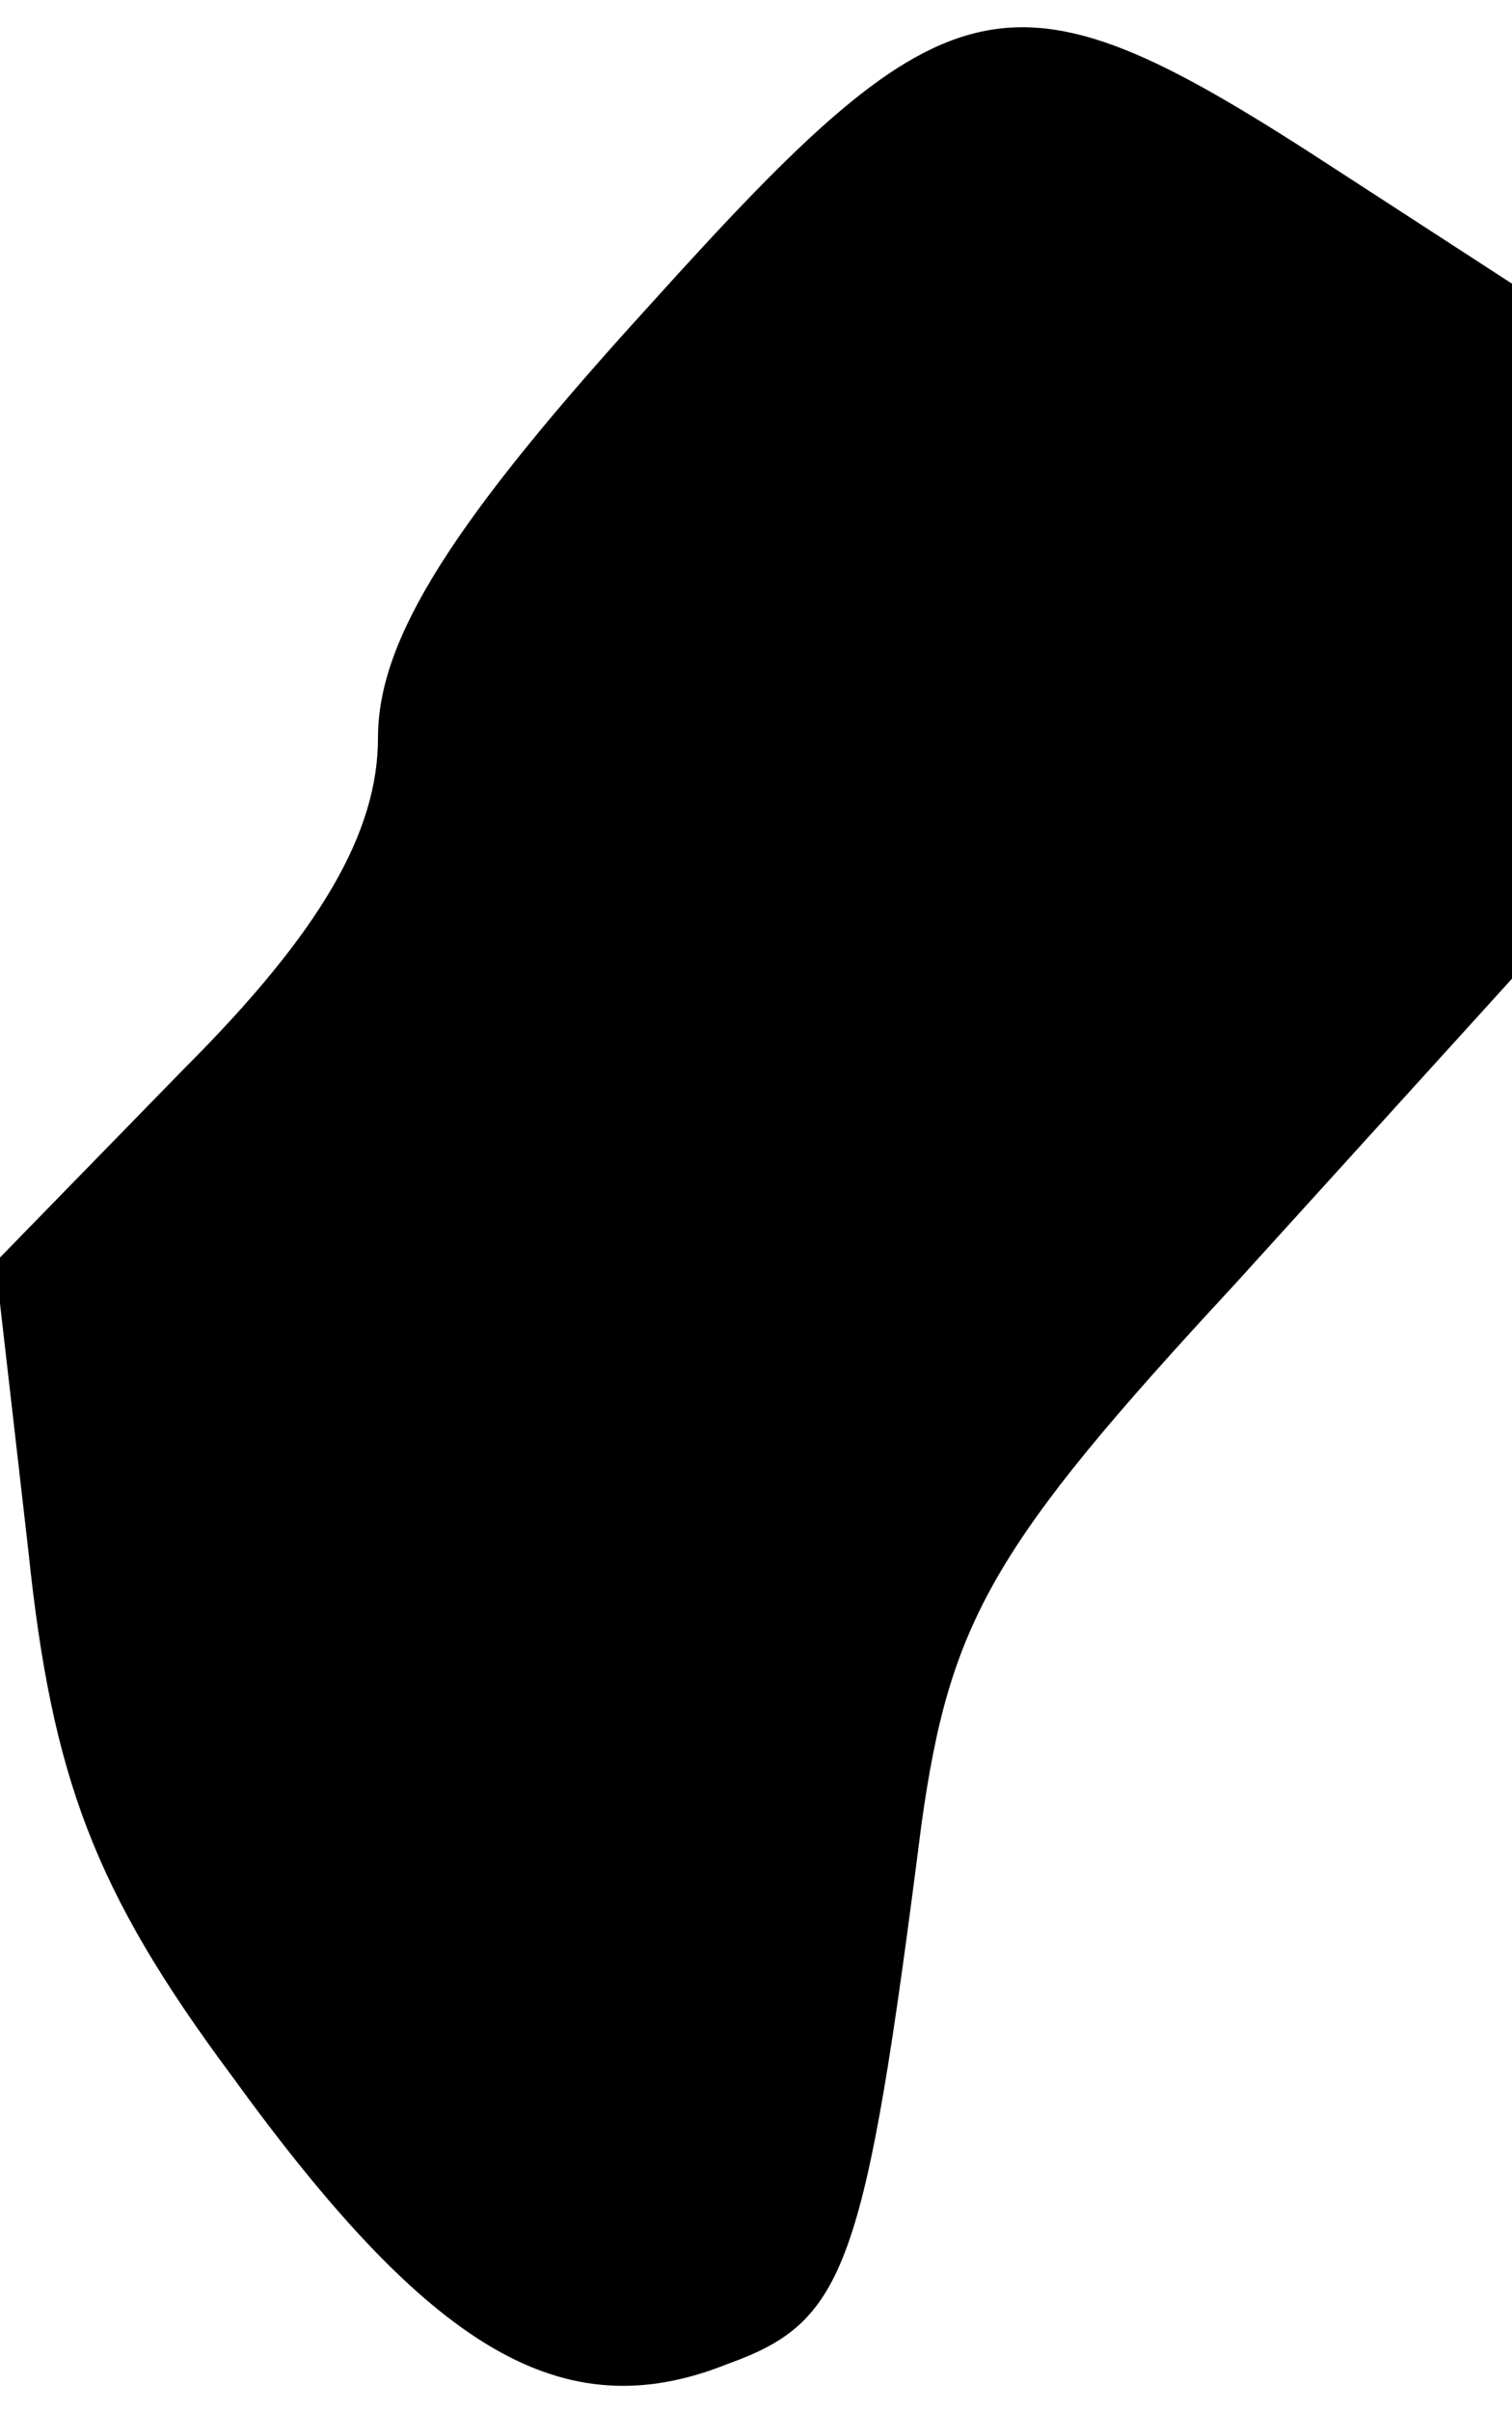 <?xml version="1.0" standalone="no"?>
<!DOCTYPE svg PUBLIC "-//W3C//DTD SVG 20010904//EN"
 "http://www.w3.org/TR/2001/REC-SVG-20010904/DTD/svg10.dtd">
<svg version="1.0" xmlns="http://www.w3.org/2000/svg"
 width="32pt" height="51pt" viewBox="0 0 32 51"
 preserveAspectRatio="xMidYMid meet">
<g transform="translate(0,51) scale(0.1,-0.1)"
fill="#000000" stroke="none">
<path fill="#000000" stroke="none" d="M138 446 c-42 -46 -58 -71 -58 -92 0
-20 -12 -41 -41 -70 l-40 -41 7 -61 c5 -48 14 -72 43 -111 42 -58 70 -75 105
-61 25 9 29 20 41 114 6 43 15 59 66 114 l59 65 0 73 0 74 -37 24 c-69 45 -81
43 -145 -28z"/>
</g>
</svg>
